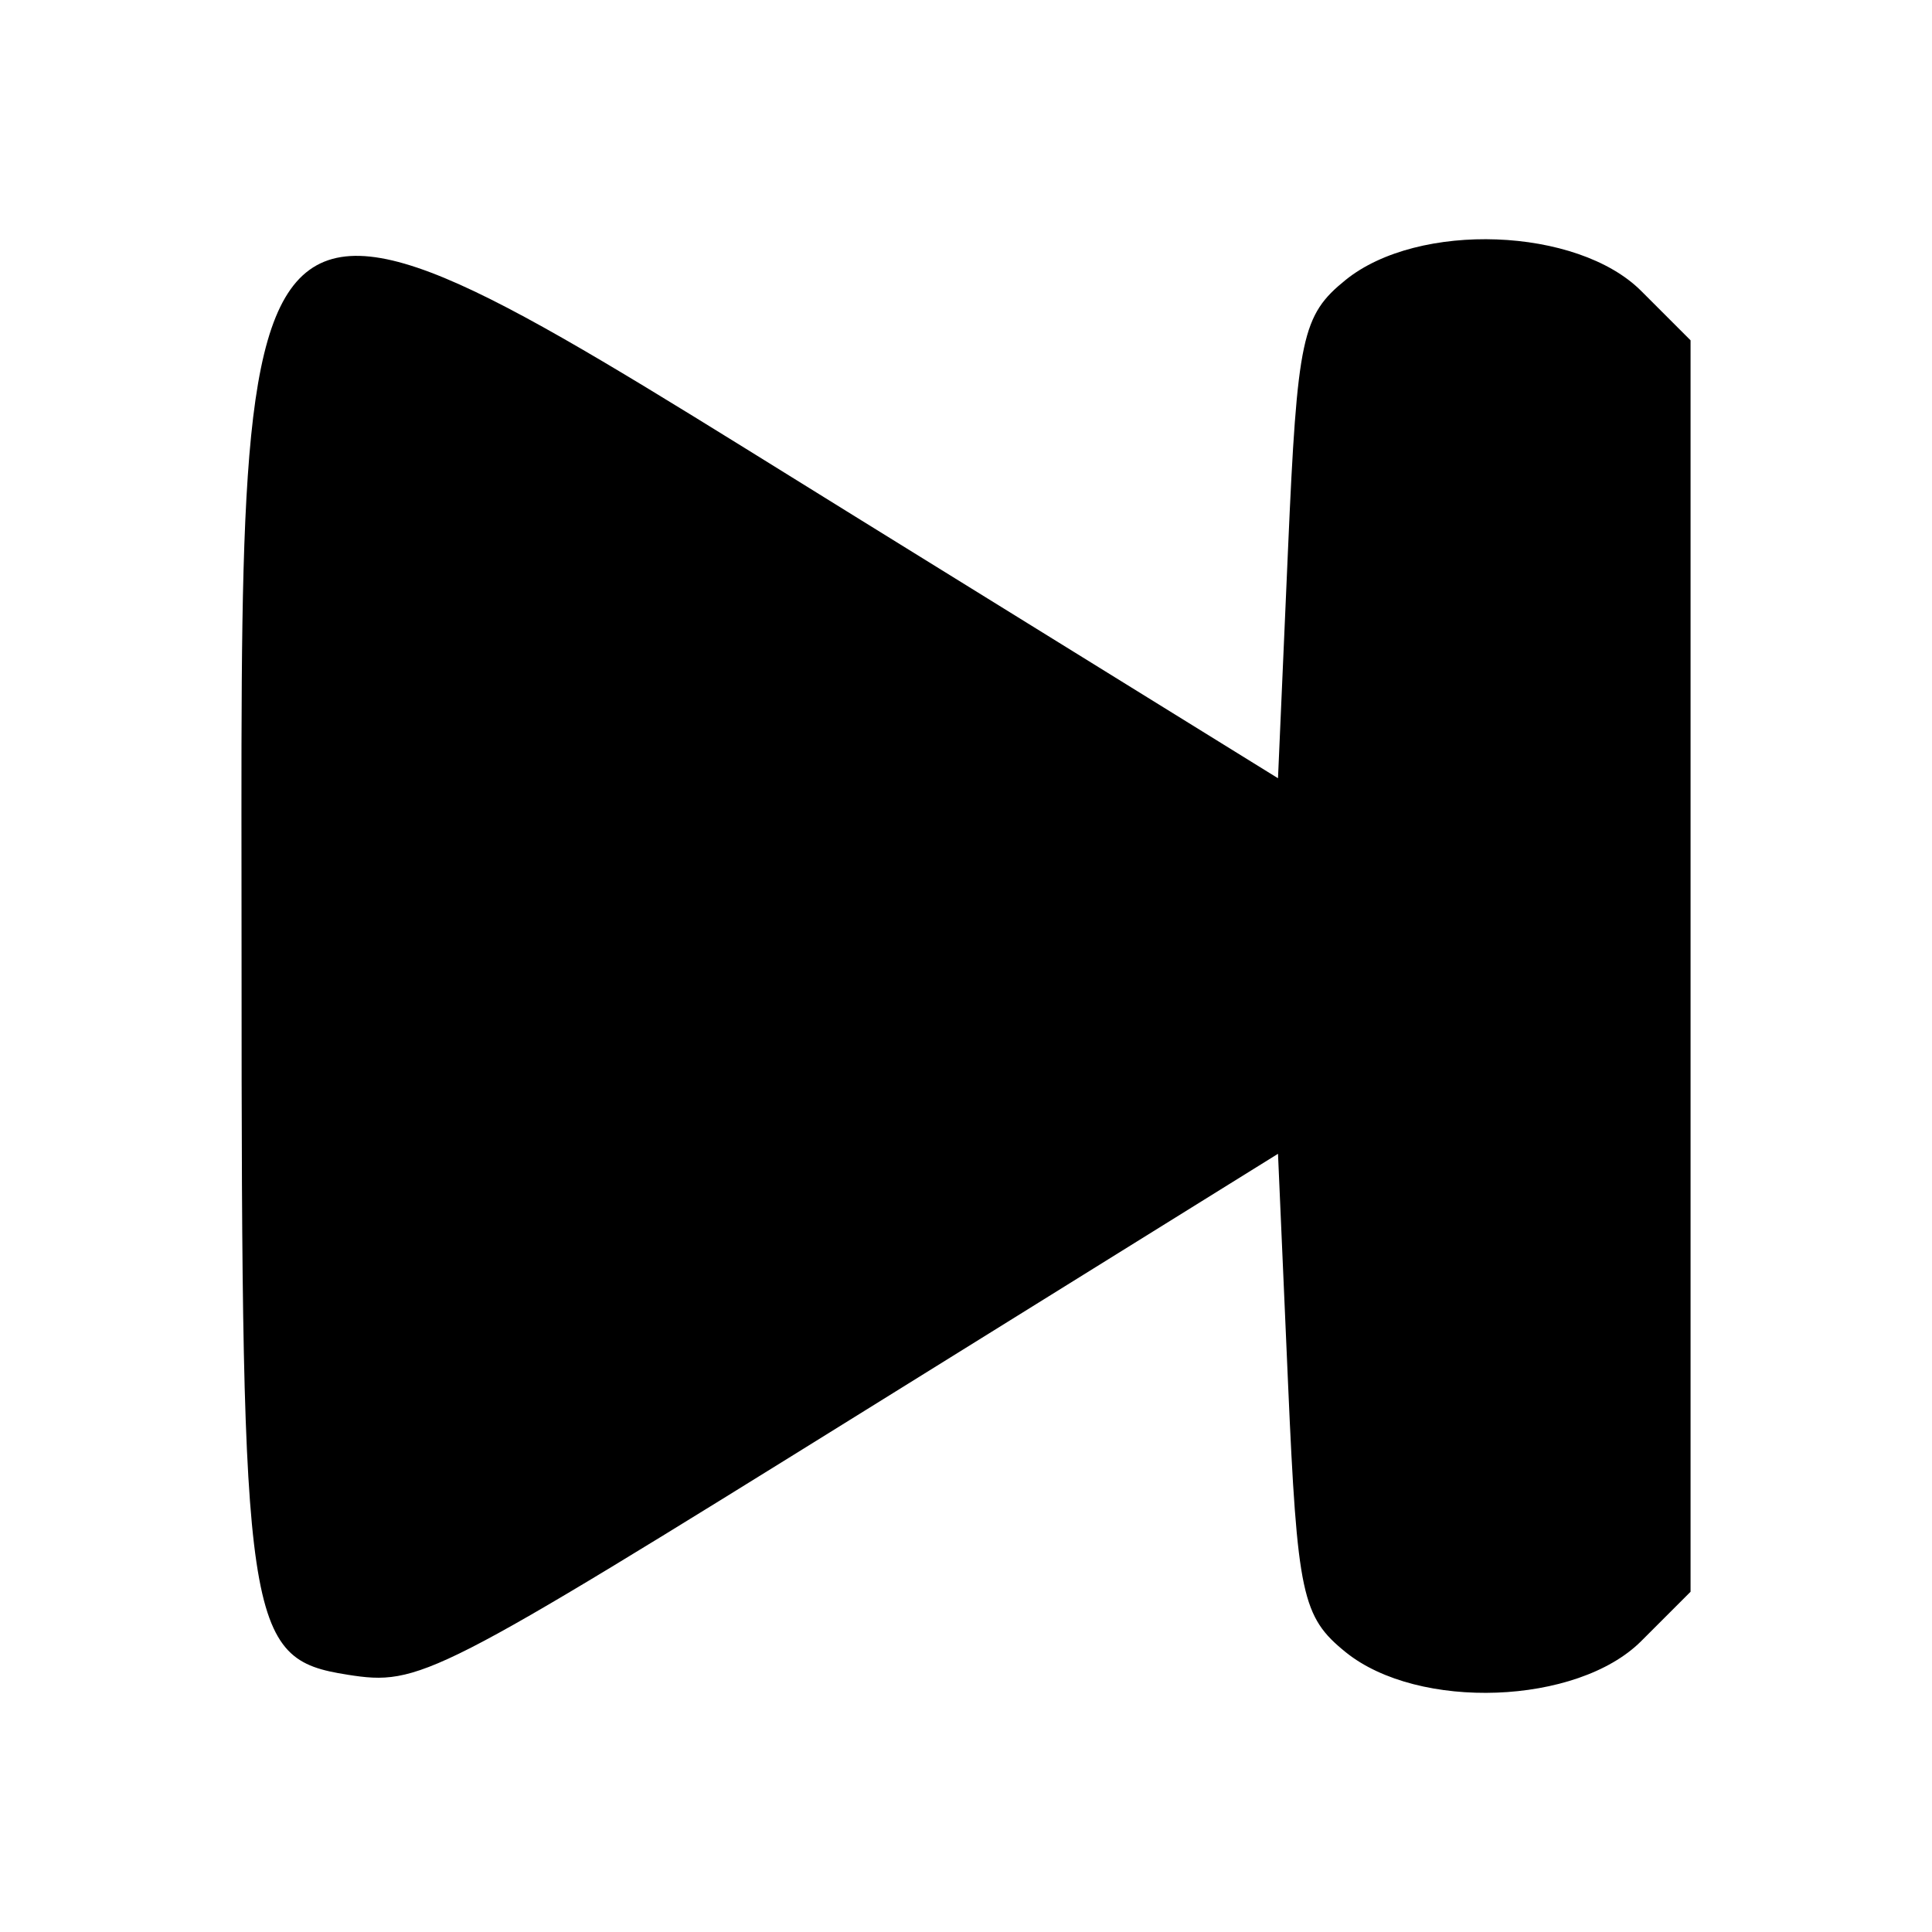 <?xml version="1.0" encoding="UTF-8" standalone="no"?>
<!-- Created with Inkscape (http://www.inkscape.org/) -->

<svg
   xmlns:dc="http://purl.org/dc/elements/1.1/"
   xmlns:cc="http://creativecommons.org/ns#"
   xmlns:rdf="http://www.w3.org/1999/02/22-rdf-syntax-ns#"
   xmlns:svg="http://www.w3.org/2000/svg"
   xmlns="http://www.w3.org/2000/svg"
   xmlns:sodipodi="http://sodipodi.sourceforge.net/DTD/sodipodi-0.dtd"
   xmlns:inkscape="http://www.inkscape.org/namespaces/inkscape"
   width="96pt"
   height="96pt"
   viewBox="0 0 120 120"
   id="svg2"
   version="1.1"
   inkscape:version="0.91 r13725"
   sodipodi:docname="next.svg">
  <defs
     id="defs4" />
  <sodipodi:namedview
     id="base"
     pagecolor="#ffffff"
     bordercolor="#666666"
     borderopacity="1.0"
     inkscape:pageopacity="0.0"
     inkscape:pageshadow="2"
     inkscape:zoom="3.959798"
     inkscape:cx="56.333675"
     inkscape:cy="61.392975"
     inkscape:document-units="px"
     inkscape:current-layer="layer1"
     showgrid="false"
     units="pt"
     inkscape:window-width="1366"
     inkscape:window-height="745"
     inkscape:window-x="-8"
     inkscape:window-y="-8"
     inkscape:window-maximized="1" />
  <g
     inkscape:label="Ebene 1"
     inkscape:groupmode="layer"
     id="layer1"
     transform="translate(0,-932.362)">
    <path
       style=""
       d="m 21.577,1036.379 c -6.293,-0.983 -6.573,-2.87 -6.573,-44.156 0,-53.375 -1.49,-52.291 38.161,-27.749 l 26.214,16.226 0.625,-14.283 c 0.574,-13.118 0.866,-14.478 3.576,-16.668 4.518,-3.652 14.389,-3.284 18.356,0.683 l 3.068,3.068 0,38.864 0,38.864 -3.068,3.068 c -3.967,3.967 -13.838,4.335 -18.356,0.683 -2.71,-2.191 -3.002,-3.55 -3.576,-16.669 l -0.625,-14.284 -25.625,15.928 c -26.894,16.717 -27.695,17.126 -32.177,16.426 z"
       id="path4149"
       inkscape:connector-curvature="0" />
  </g>
</svg>

